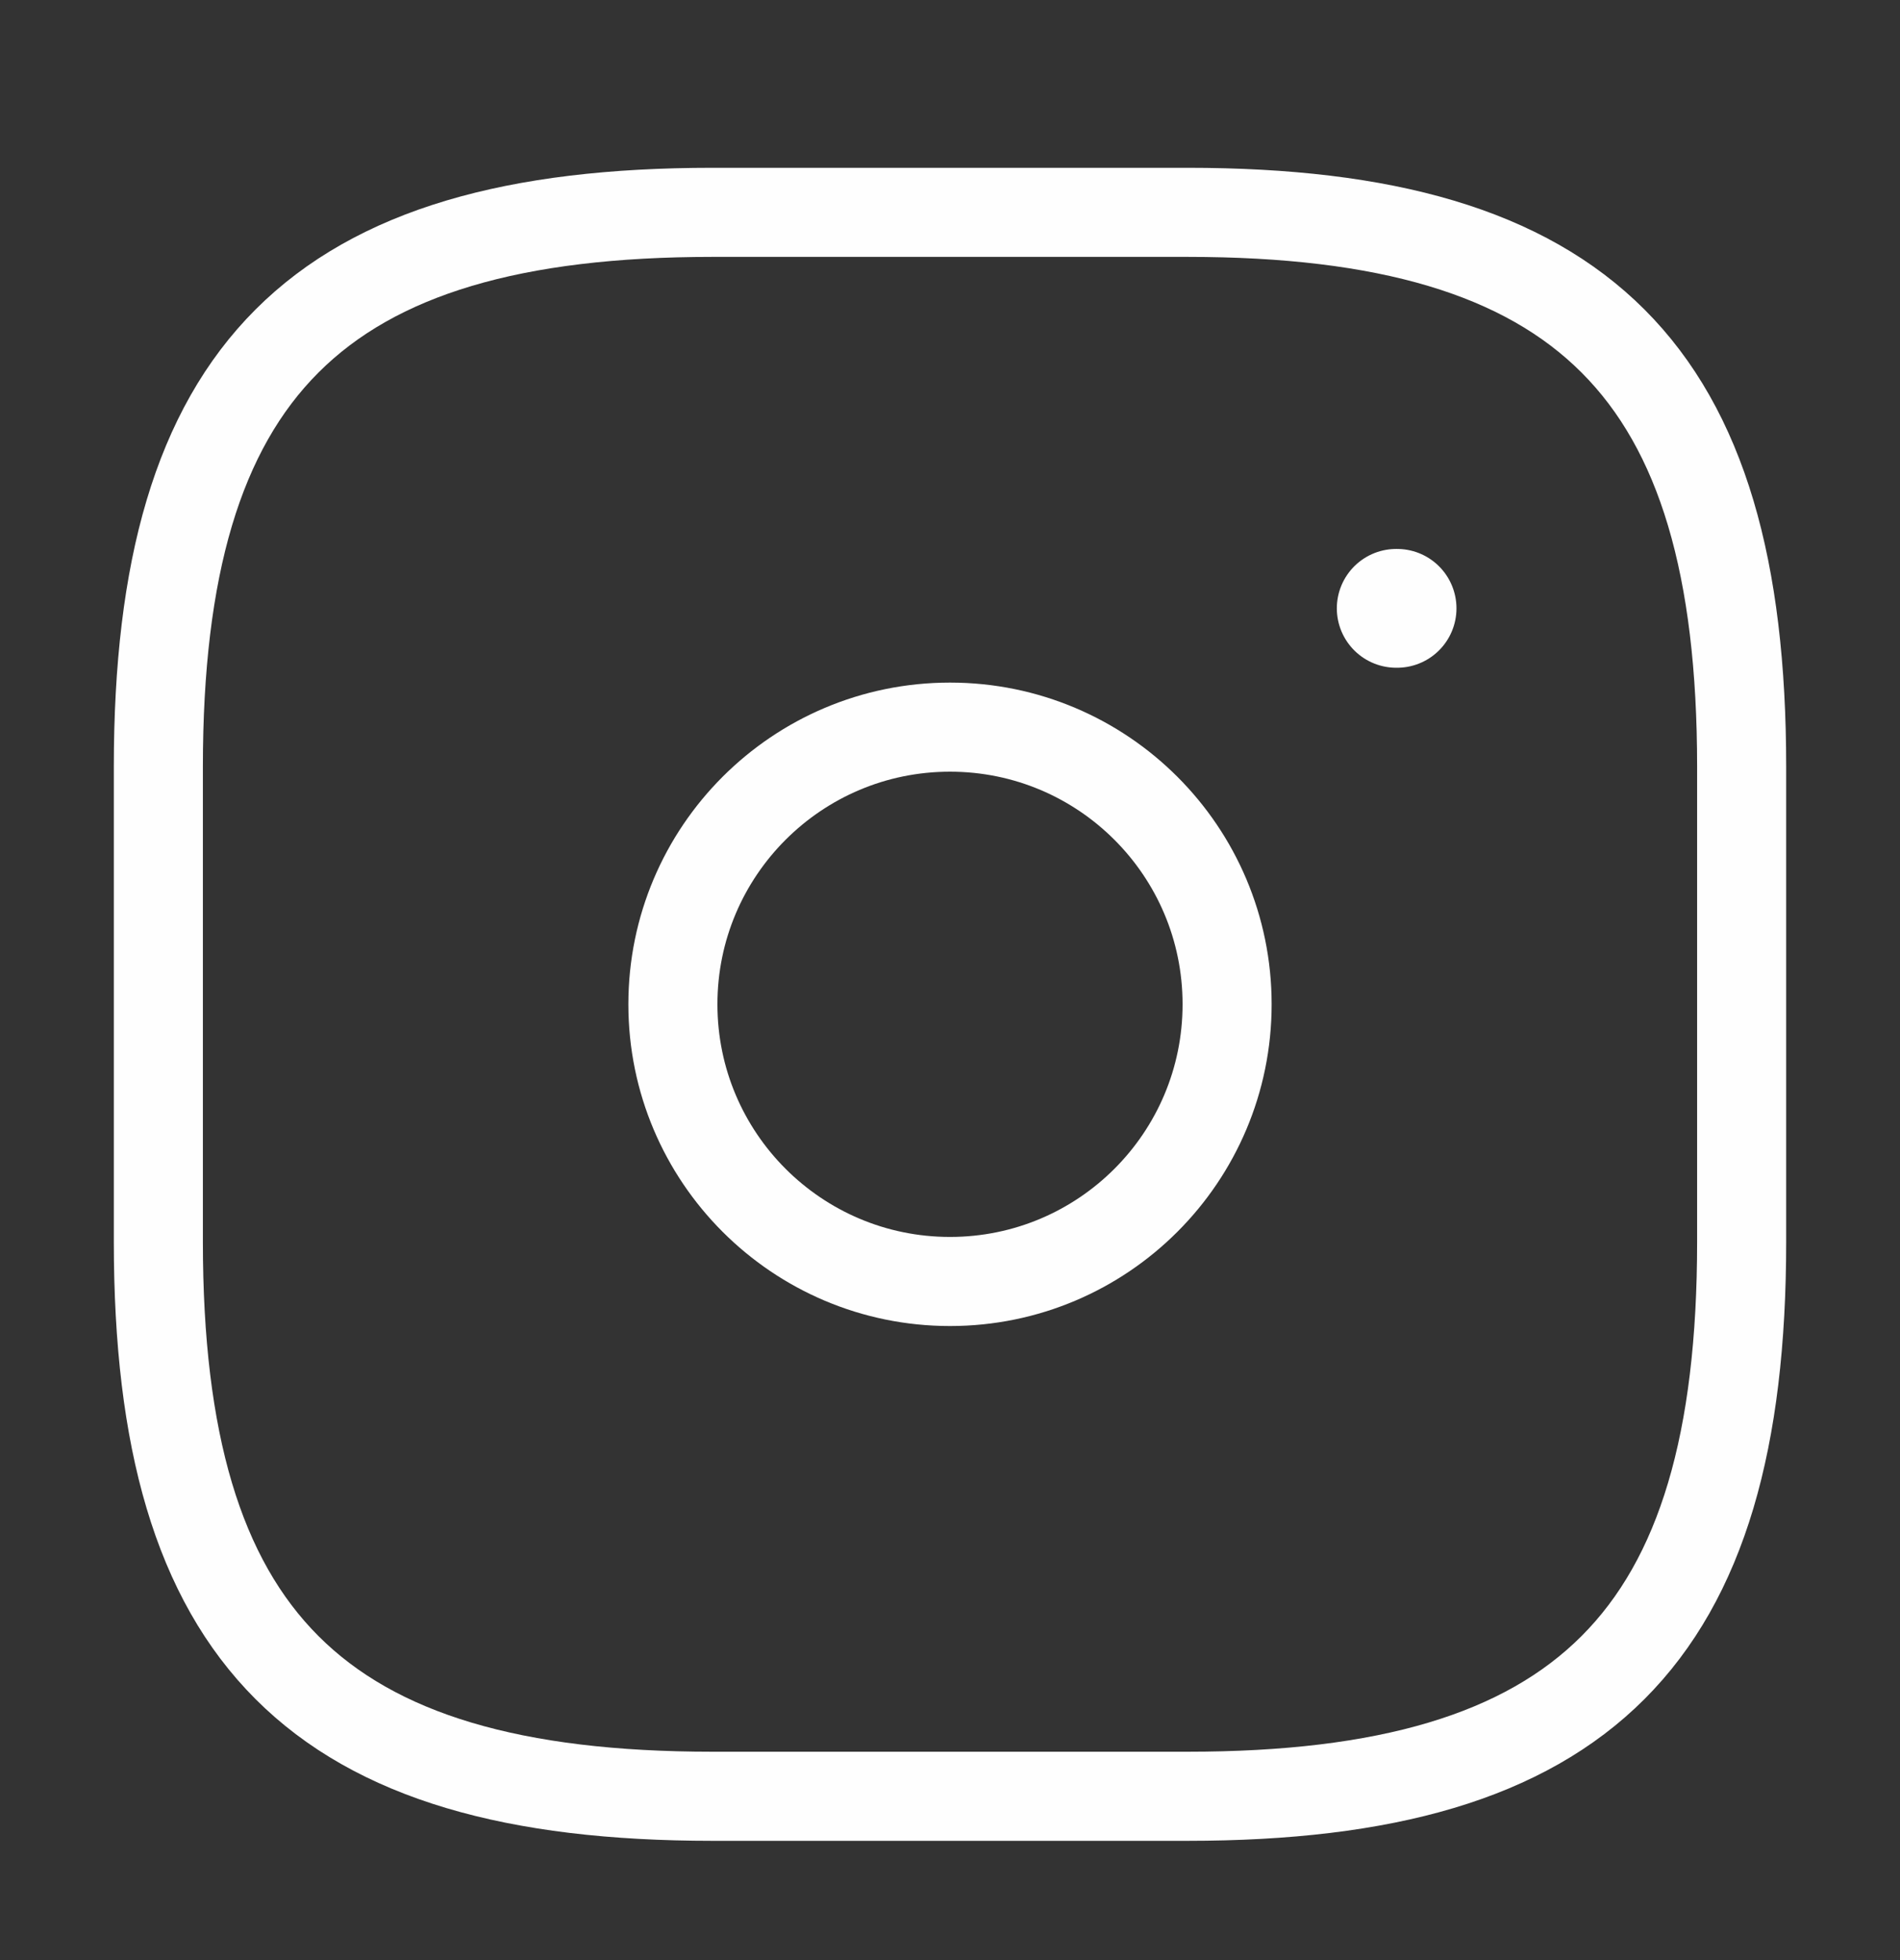 <svg width="32" height="33" viewBox="0 0 32 33" fill="none" xmlns="http://www.w3.org/2000/svg">
<rect x="0" y="0" width="32" height="33" fill="#333333" stroke="none"/>
<path d="M12 30.242H20C26.667 30.242 29.333 27.575 29.333 20.908V12.908C29.333 6.242 26.667 3.575 20 3.575H12C5.333 3.575 2.667 6.242 2.667 12.908V20.908C2.667 27.575 5.333 30.242 12 30.242Z" stroke="#FEFEFE" stroke-width="1.5" stroke-linecap="round" stroke-linejoin="round"/>
<path d="M16 21.575C18.577 21.575 20.667 19.485 20.667 16.908C20.667 14.331 18.577 12.242 16 12.242C13.423 12.242 11.333 14.331 11.333 16.908C11.333 19.485 13.423 21.575 16 21.575Z" stroke="#FEFEFE" stroke-width="1.5" stroke-linecap="round" stroke-linejoin="round"/>
<path d="M23.515 10.242H23.53" stroke="#FEFEFE" stroke-width="2" stroke-linecap="round" stroke-linejoin="round"/>
</svg>
